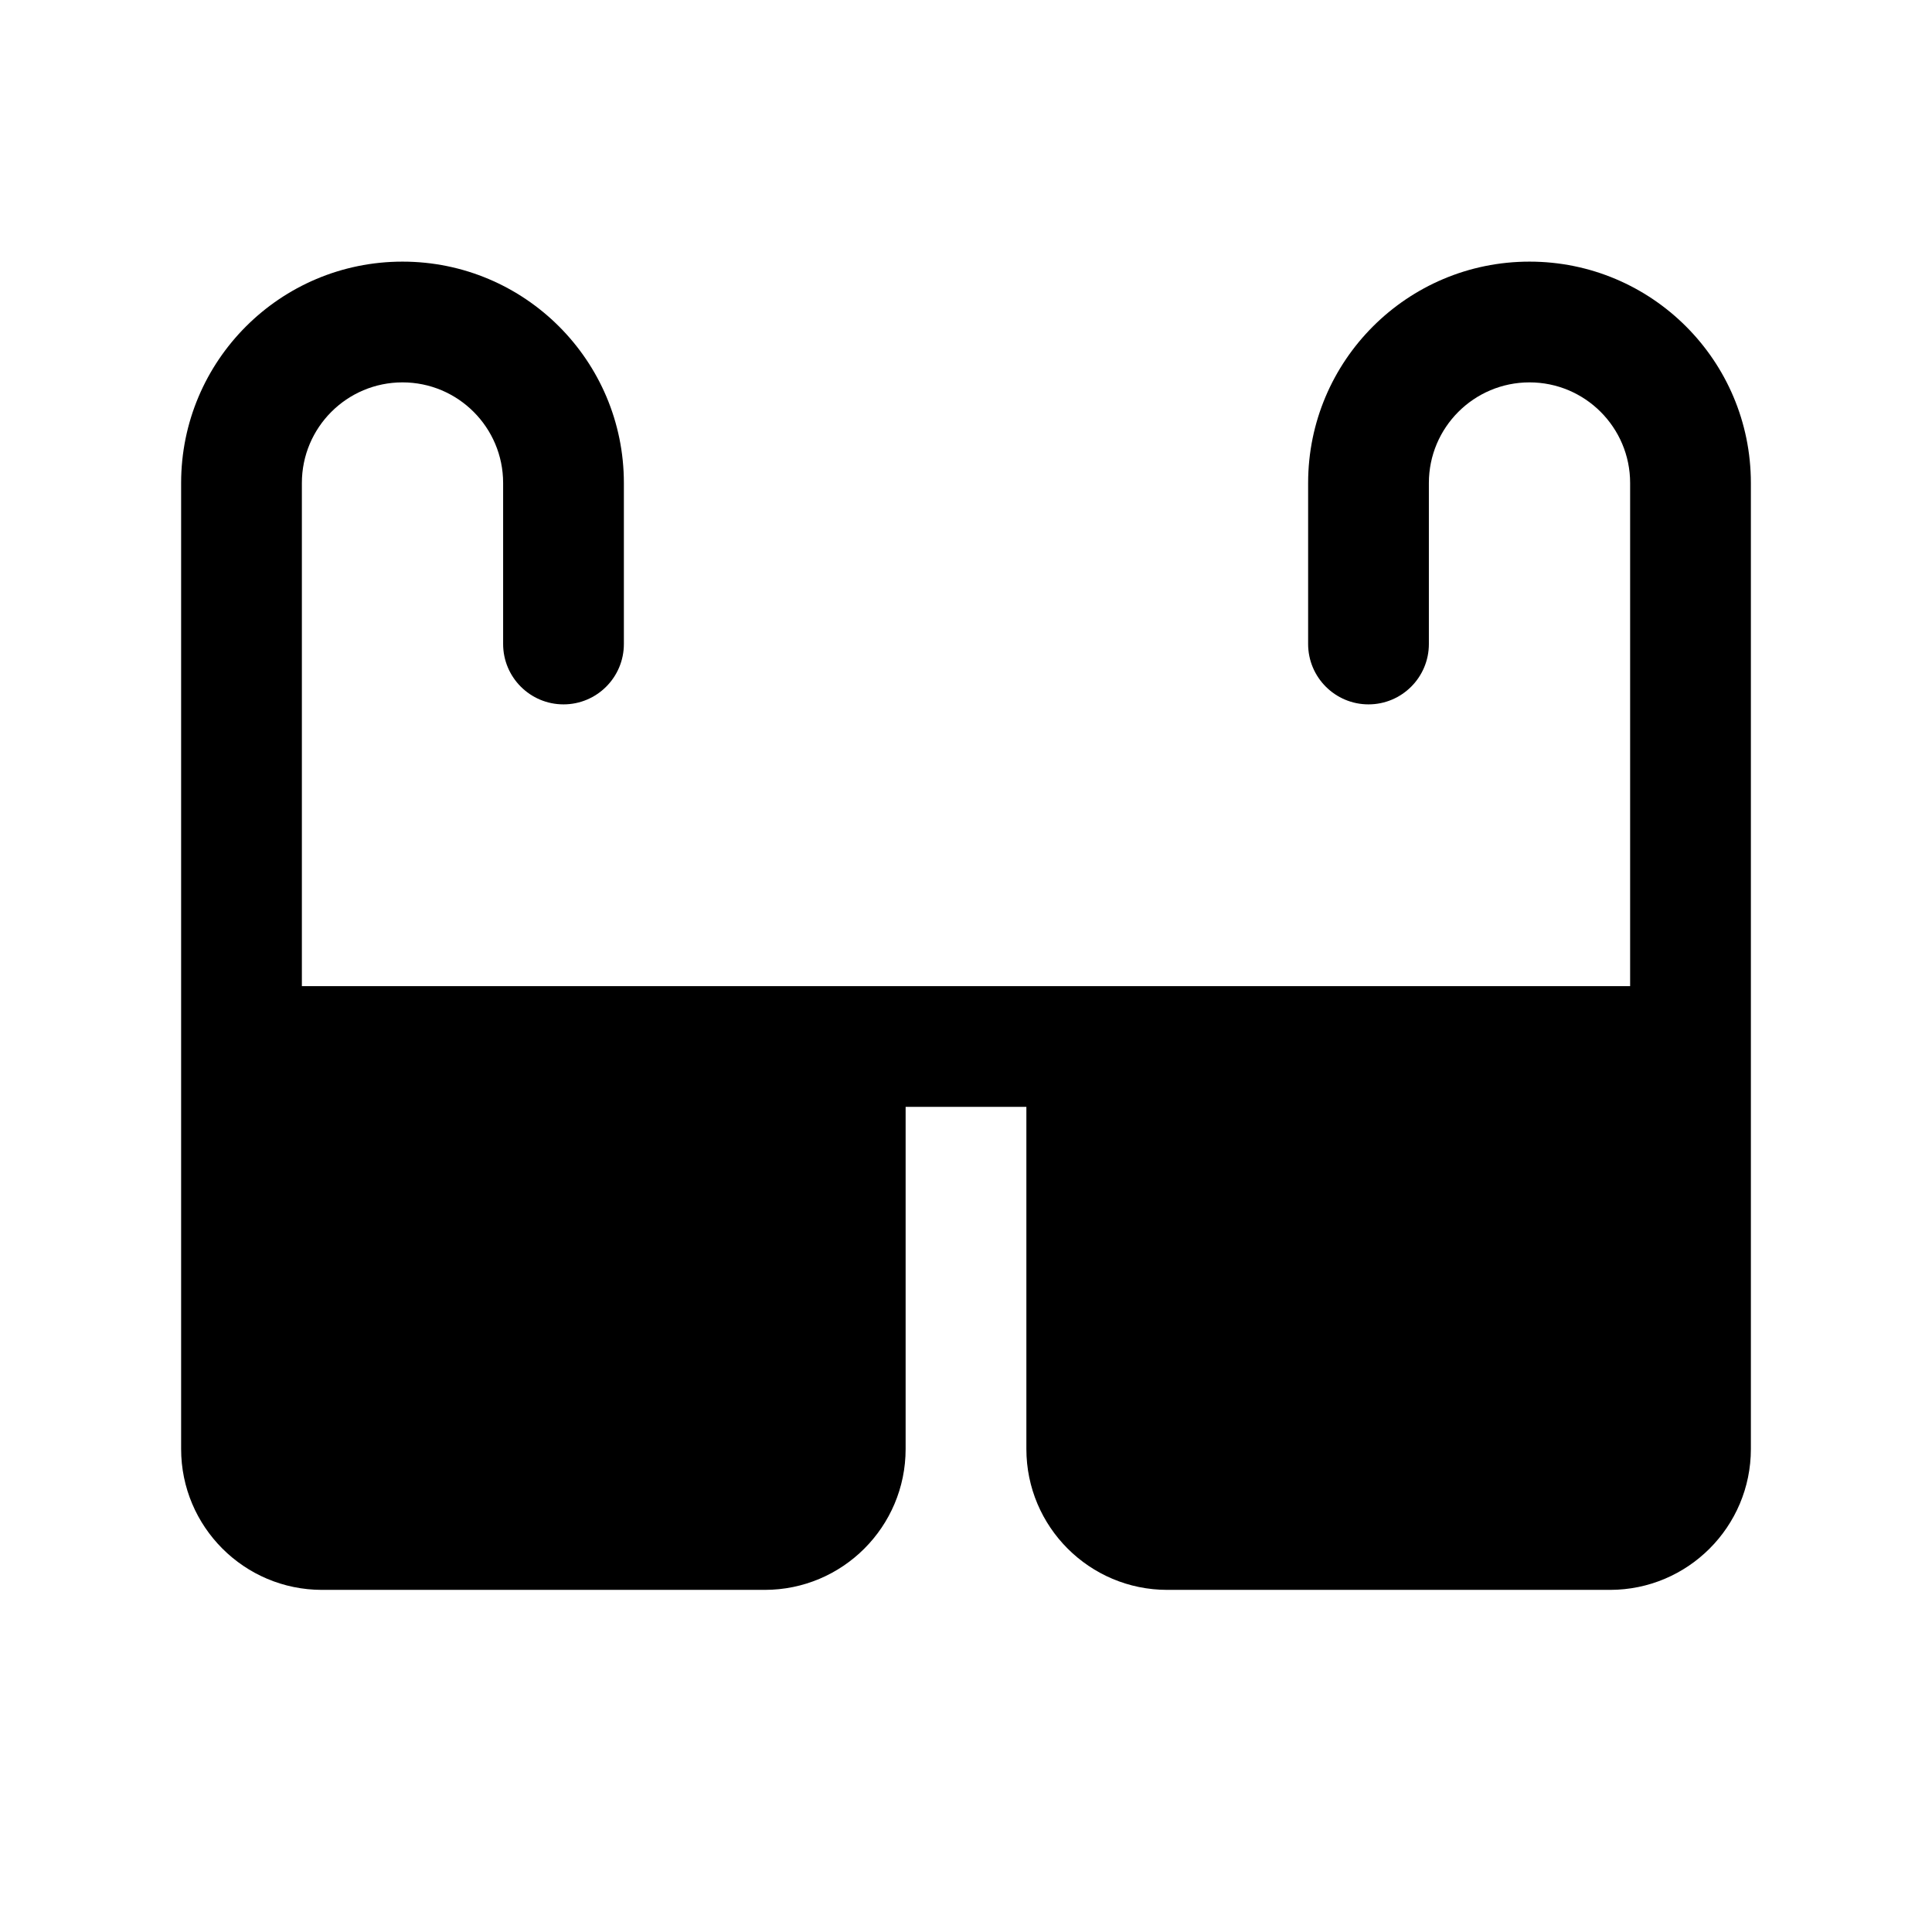 <svg width="1em" height="1em" viewBox="0 0 24 24" fill="none" xmlns="http://www.w3.org/2000/svg">
<path d="M3.75 6C3.75 5.31 4.31 4.75 5 4.75C5.69 4.75 6.25 5.31 6.25 6V8C6.25 8.414 6.586 8.75 7 8.75C7.414 8.75 7.75 8.414 7.75 8V6C7.75 4.481 6.519 3.25 5 3.25C3.481 3.25 2.25 4.481 2.25 6V13V13.75V18C2.25 18.966 3.034 19.75 4 19.75H9.5C10.466 19.75 11.25 18.966 11.25 18V13.75H12.75V18C12.75 18.966 13.534 19.75 14.5 19.75H20C20.966 19.75 21.75 18.966 21.75 18V13.75V13V6C21.75 4.481 20.519 3.25 19 3.25C17.481 3.25 16.25 4.481 16.25 6V8C16.25 8.414 16.586 8.75 17 8.75C17.414 8.75 17.75 8.414 17.75 8V6C17.75 5.31 18.31 4.75 19 4.75C19.69 4.75 20.25 5.31 20.25 6V12.25H13.5H10.5H3.75V6Z" fill="currentColor"/>
</svg>
